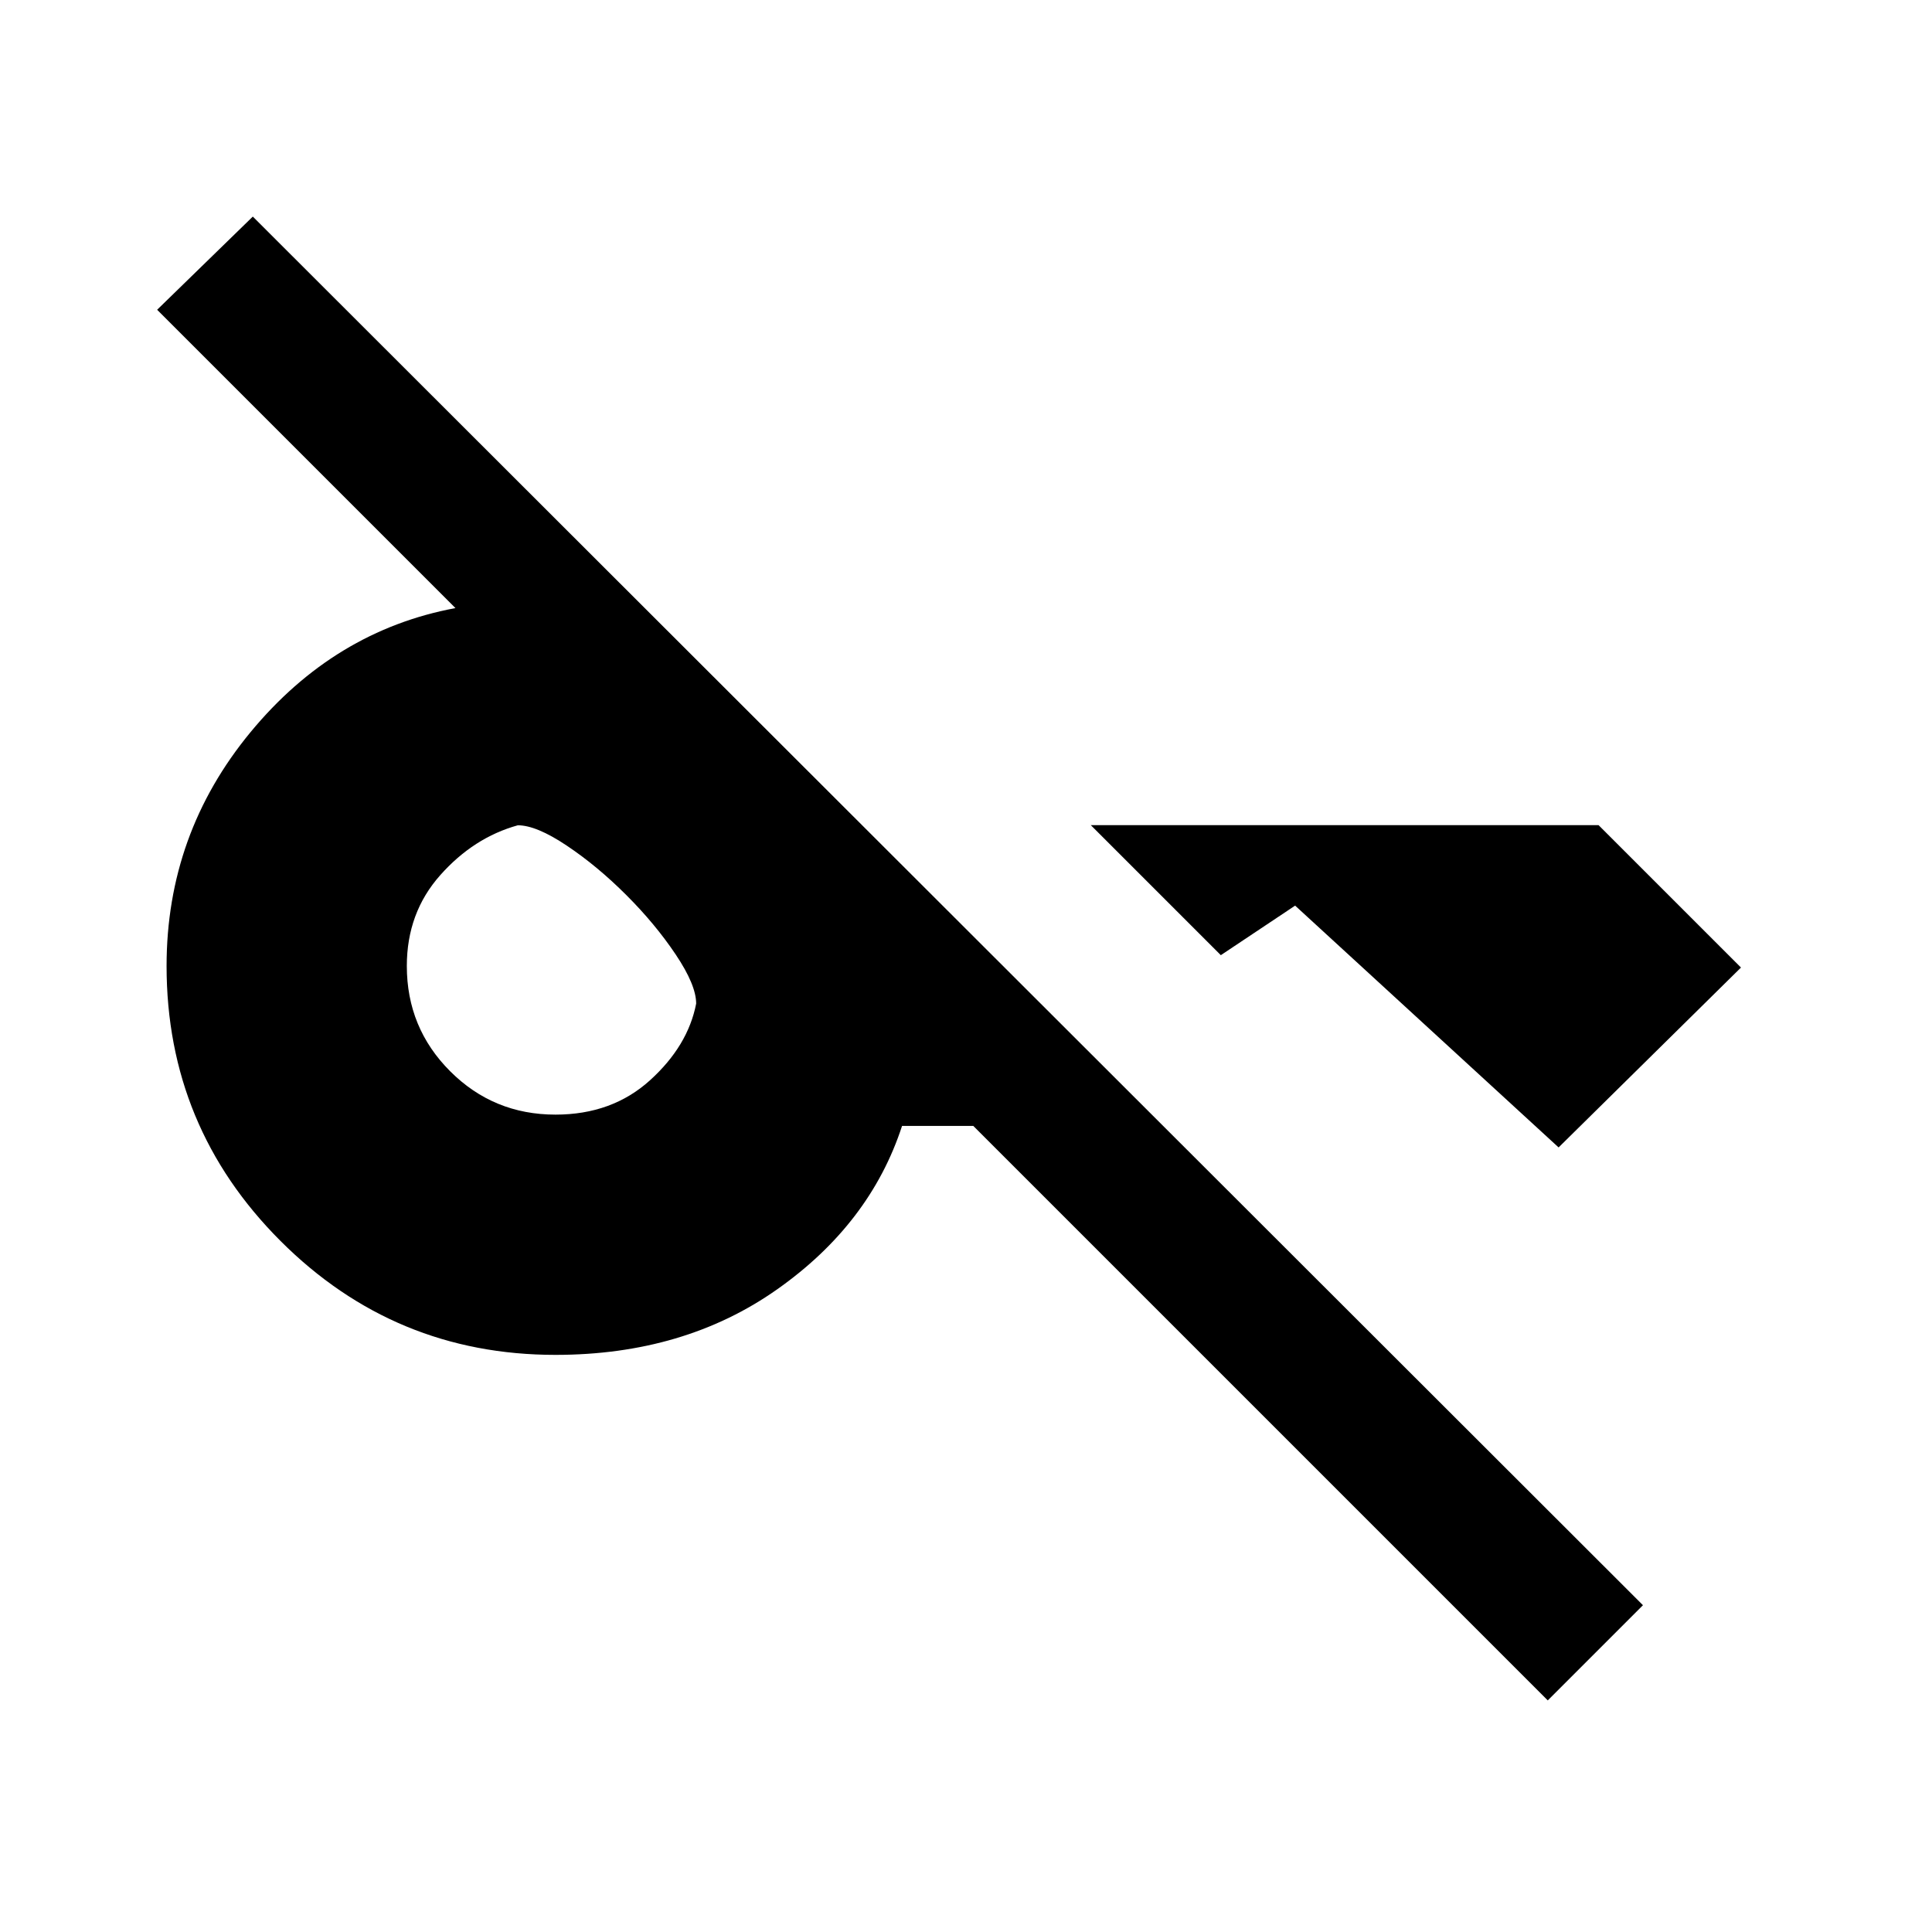 <svg xmlns="http://www.w3.org/2000/svg" height="24" viewBox="0 -960 960 960" width="24"><path d="M769.08-115.08 483.62-400.54h-35.39q-15.85 48.62-62.04 81.19Q340-286.77 276-286.77q-80 0-136.62-56.61Q82.77-400 82.77-480q0-65.62 41.65-116.12 41.66-50.5 101.89-61.73L78.08-806.08l47.54-46.3 690.76 690-47.3 47.3ZM794.31-550l70.77 70.77-90.62 89.38L643.54-510l-36.92 24.62 64.61 64.61-58.46-58.46L542-550h252.31ZM276-406.15q28.15 0 47-17.08t22.92-38.08q0-9.23-10.15-24.38-10.15-15.16-24.54-29.54-14.38-14.39-29.54-24.54-15.15-10.15-24.38-10.15-21.93 6.07-38.54 24.77-16.62 18.69-16.62 45.15 0 30.77 21.54 52.31 21.54 21.54 52.31 21.54Z"/></svg>